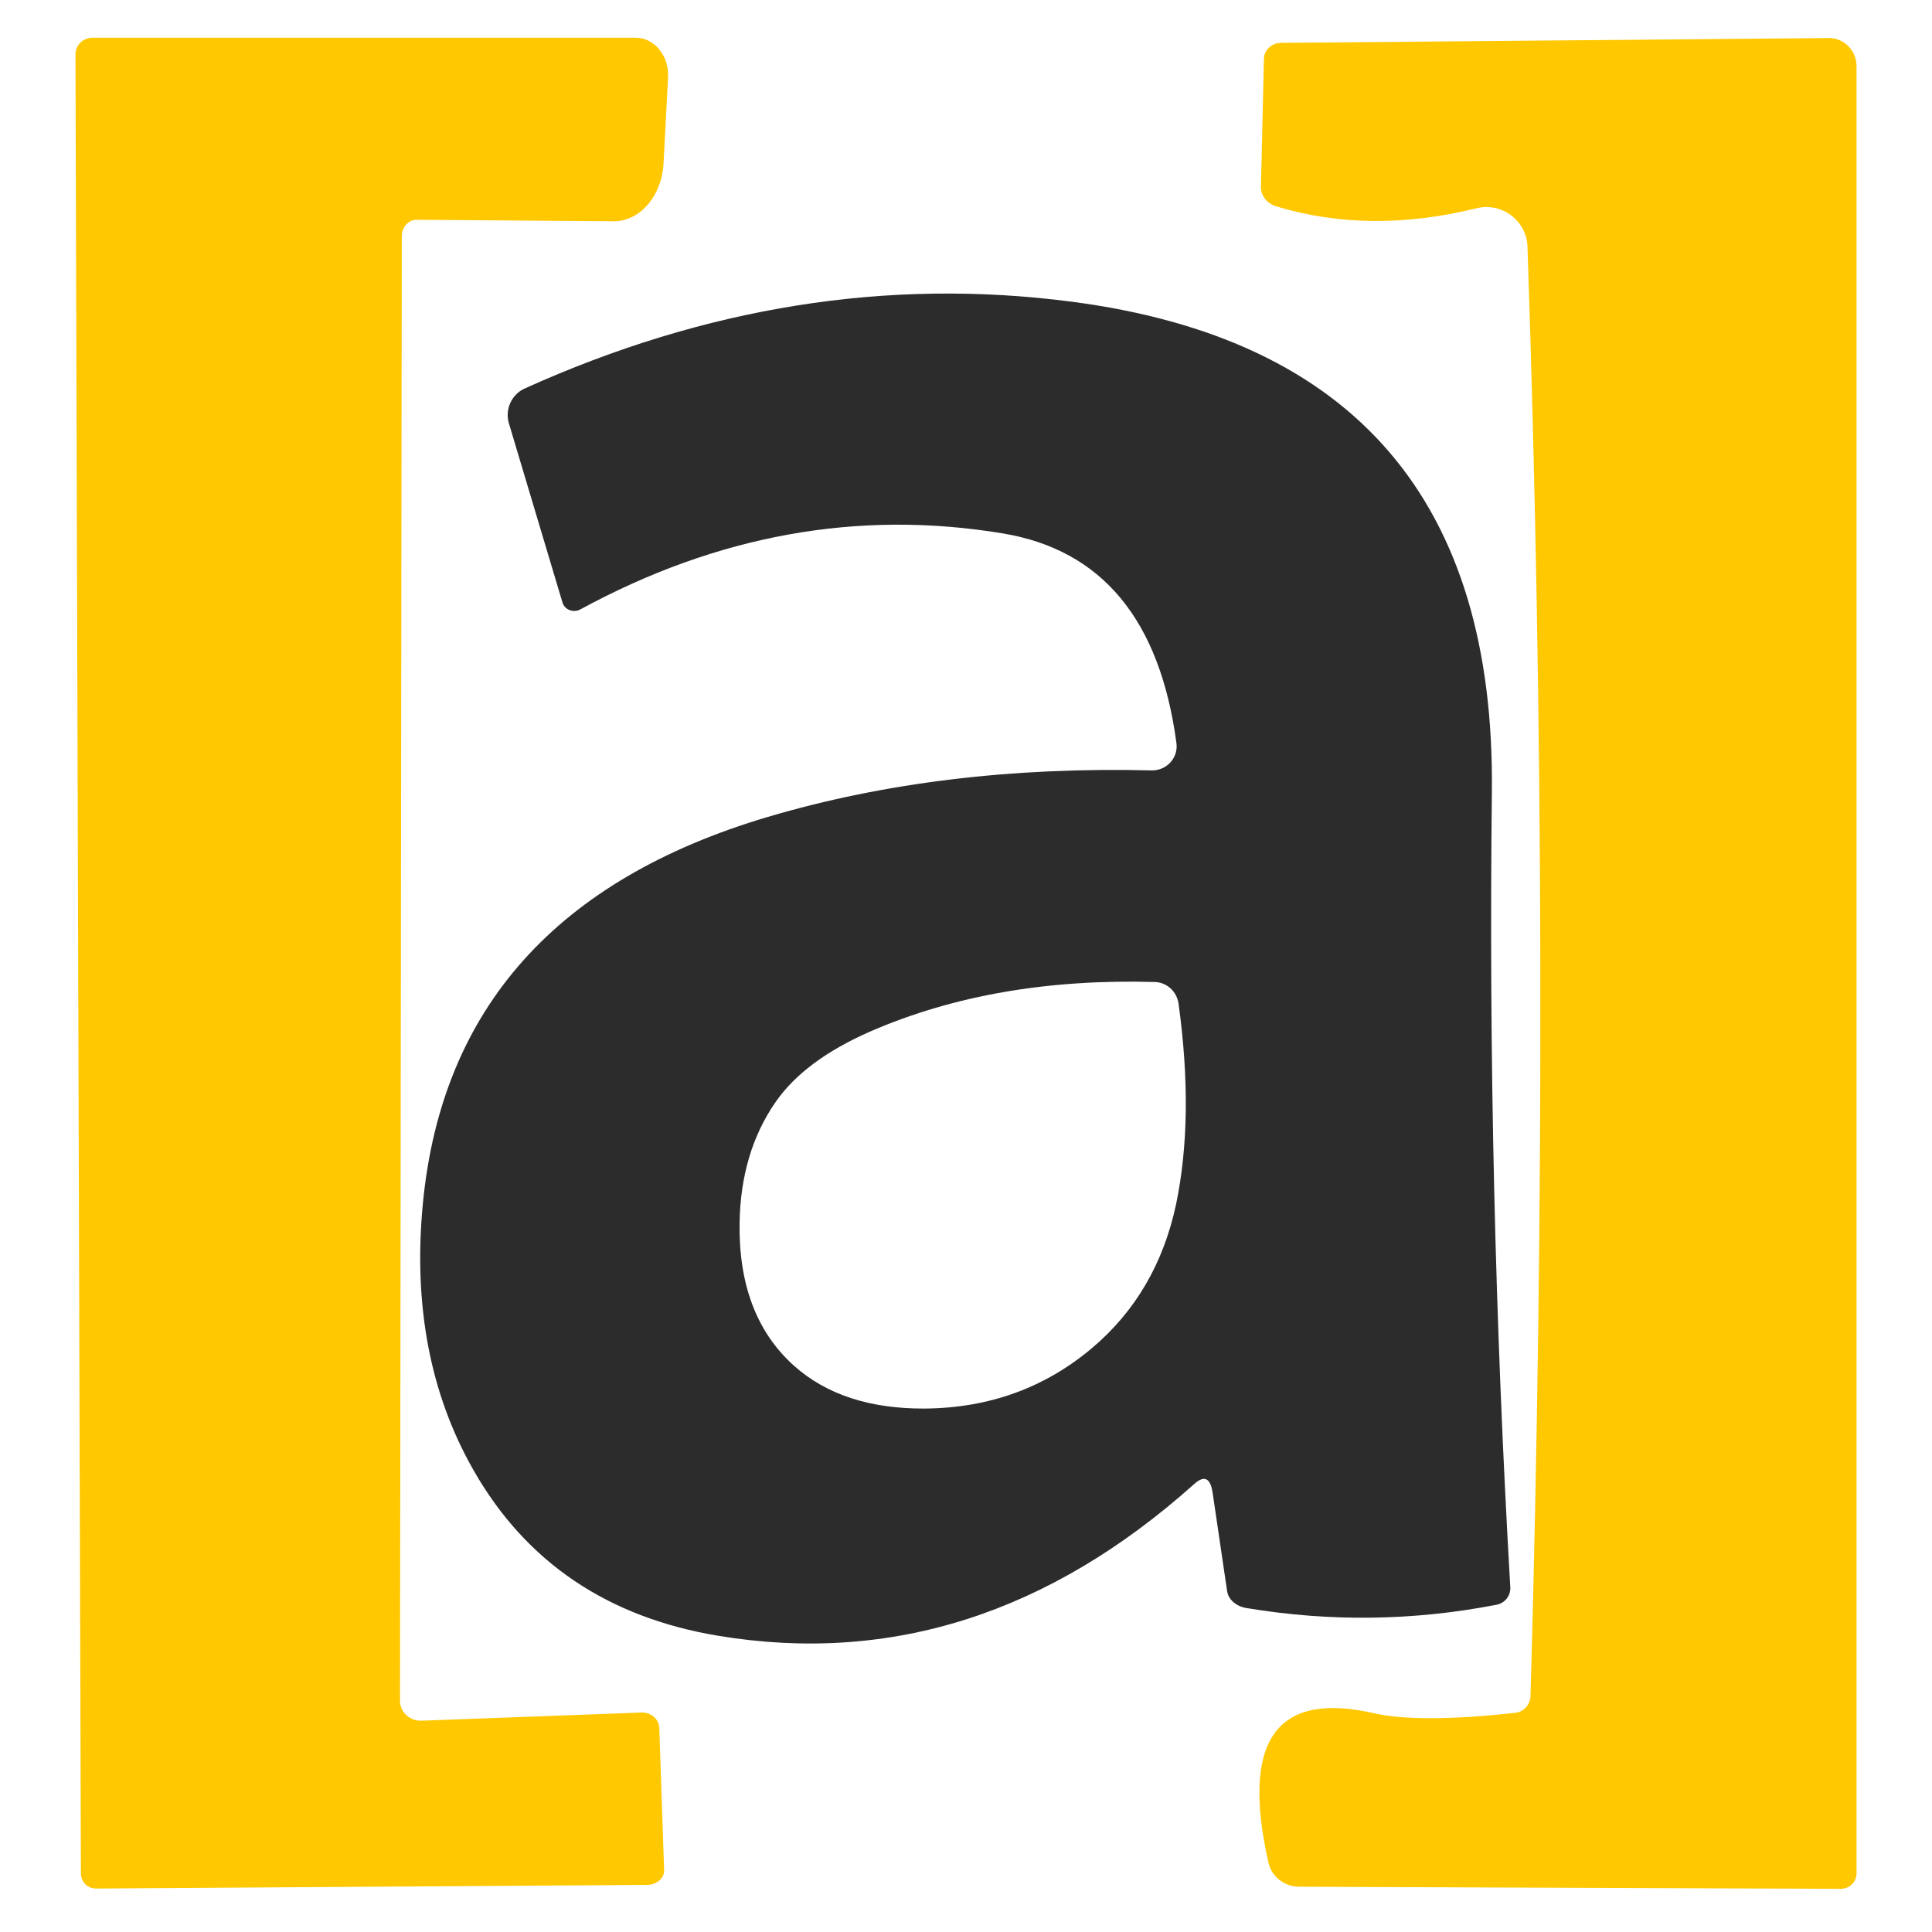 <?xml version="1.0" encoding="UTF-8" standalone="no"?>
<!DOCTYPE svg PUBLIC "-//W3C//DTD SVG 1.1//EN" "http://www.w3.org/Graphics/SVG/1.1/DTD/svg11.dtd">
<svg xmlns="http://www.w3.org/2000/svg" version="1.1" viewBox="0 0 64 64">
<path fill="#ffc800" d="
  M 13.31 7.82
  L 13.25 56.34
  C 13.25 56.72 13.58 57.02 13.98 57.00
  L 21.25 56.73
  C 21.57 56.72 21.83 56.95 21.84 57.24
  L 22.00 61.95
  C 22.01 62.22 21.75 62.44 21.43 62.44
  L 3.18 62.56
  C 2.90 62.56 2.68 62.34 2.68 62.06
  L 2.50 1.80
  C 2.50 1.50 2.75 1.25 3.06 1.25
  L 21.06 1.25
  C 21.68 1.25 22.17 1.85 22.13 2.57
  L 21.98 5.42
  C 21.92 6.50 21.19 7.34 20.32 7.33
  L 13.81 7.28
  C 13.54 7.27 13.31 7.52 13.31 7.82
  Z"
/>
<path fill="#ffc800" d="
  M 50.70 56.18
  Q 51.40 31.69 50.60 8.17
  C 50.57 7.31 49.75 6.69 48.91 6.90
  Q 45.37 7.77 42.29 6.84
  C 41.98 6.75 41.76 6.48 41.77 6.19
  L 41.87 1.94
  C 41.88 1.65 42.13 1.42 42.44 1.42
  L 60.59 1.26
  C 61.09 1.26 61.50 1.68 61.50 2.19
  L 61.50 62.06
  C 61.50 62.34 61.27 62.57 60.98 62.57
  L 43.02 62.50
  C 42.54 62.49 42.13 62.17 42.02 61.71
  Q 40.65 55.65 45.50 56.75
  Q 47.00 57.09 50.19 56.74
  C 50.48 56.71 50.69 56.47 50.70 56.18
  Z"
/>
<path fill="#2c2c2c" d="
  M 40.17 49.45
  Q 40.06 48.71 39.56 49.16
  Q 32.36 55.60 23.81 54.19
  Q 18.30 53.28 15.69 48.71
  Q 13.52 44.91 14.01 39.85
  Q 14.95 30.17 25.44 27.06
  Q 31.22 25.35 38.15 25.52
  C 38.65 25.53 39.04 25.10 38.97 24.61
  Q 38.15 18.49 33.22 17.67
  Q 26.04 16.48 19.22 20.19
  C 18.99 20.31 18.70 20.20 18.63 19.95
  L 16.86 14.03
  C 16.72 13.57 16.94 13.07 17.38 12.87
  Q 26.37 8.81 35.47 9.99
  Q 49.59 11.82 49.42 26.25
  Q 49.27 39.42 50.03 52.57
  C 50.05 52.86 49.85 53.11 49.57 53.16
  Q 45.45 53.96 41.30 53.27
  C 40.96 53.22 40.69 52.99 40.65 52.71
  L 40.17 49.45
  Z
  M 38.96 39.89
  Q 39.56 37.00 39.04 33.24
  C 38.98 32.84 38.65 32.54 38.25 32.53
  Q 32.96 32.38 28.85 34.16
  Q 26.65 35.12 25.69 36.51
  Q 24.54 38.17 24.50 40.50
  Q 24.45 43.58 26.30 45.24
  Q 27.91 46.68 30.65 46.66
  Q 33.83 46.63 36.17 44.66
  Q 38.33 42.84 38.96 39.89
  Z"
/>
</svg>
